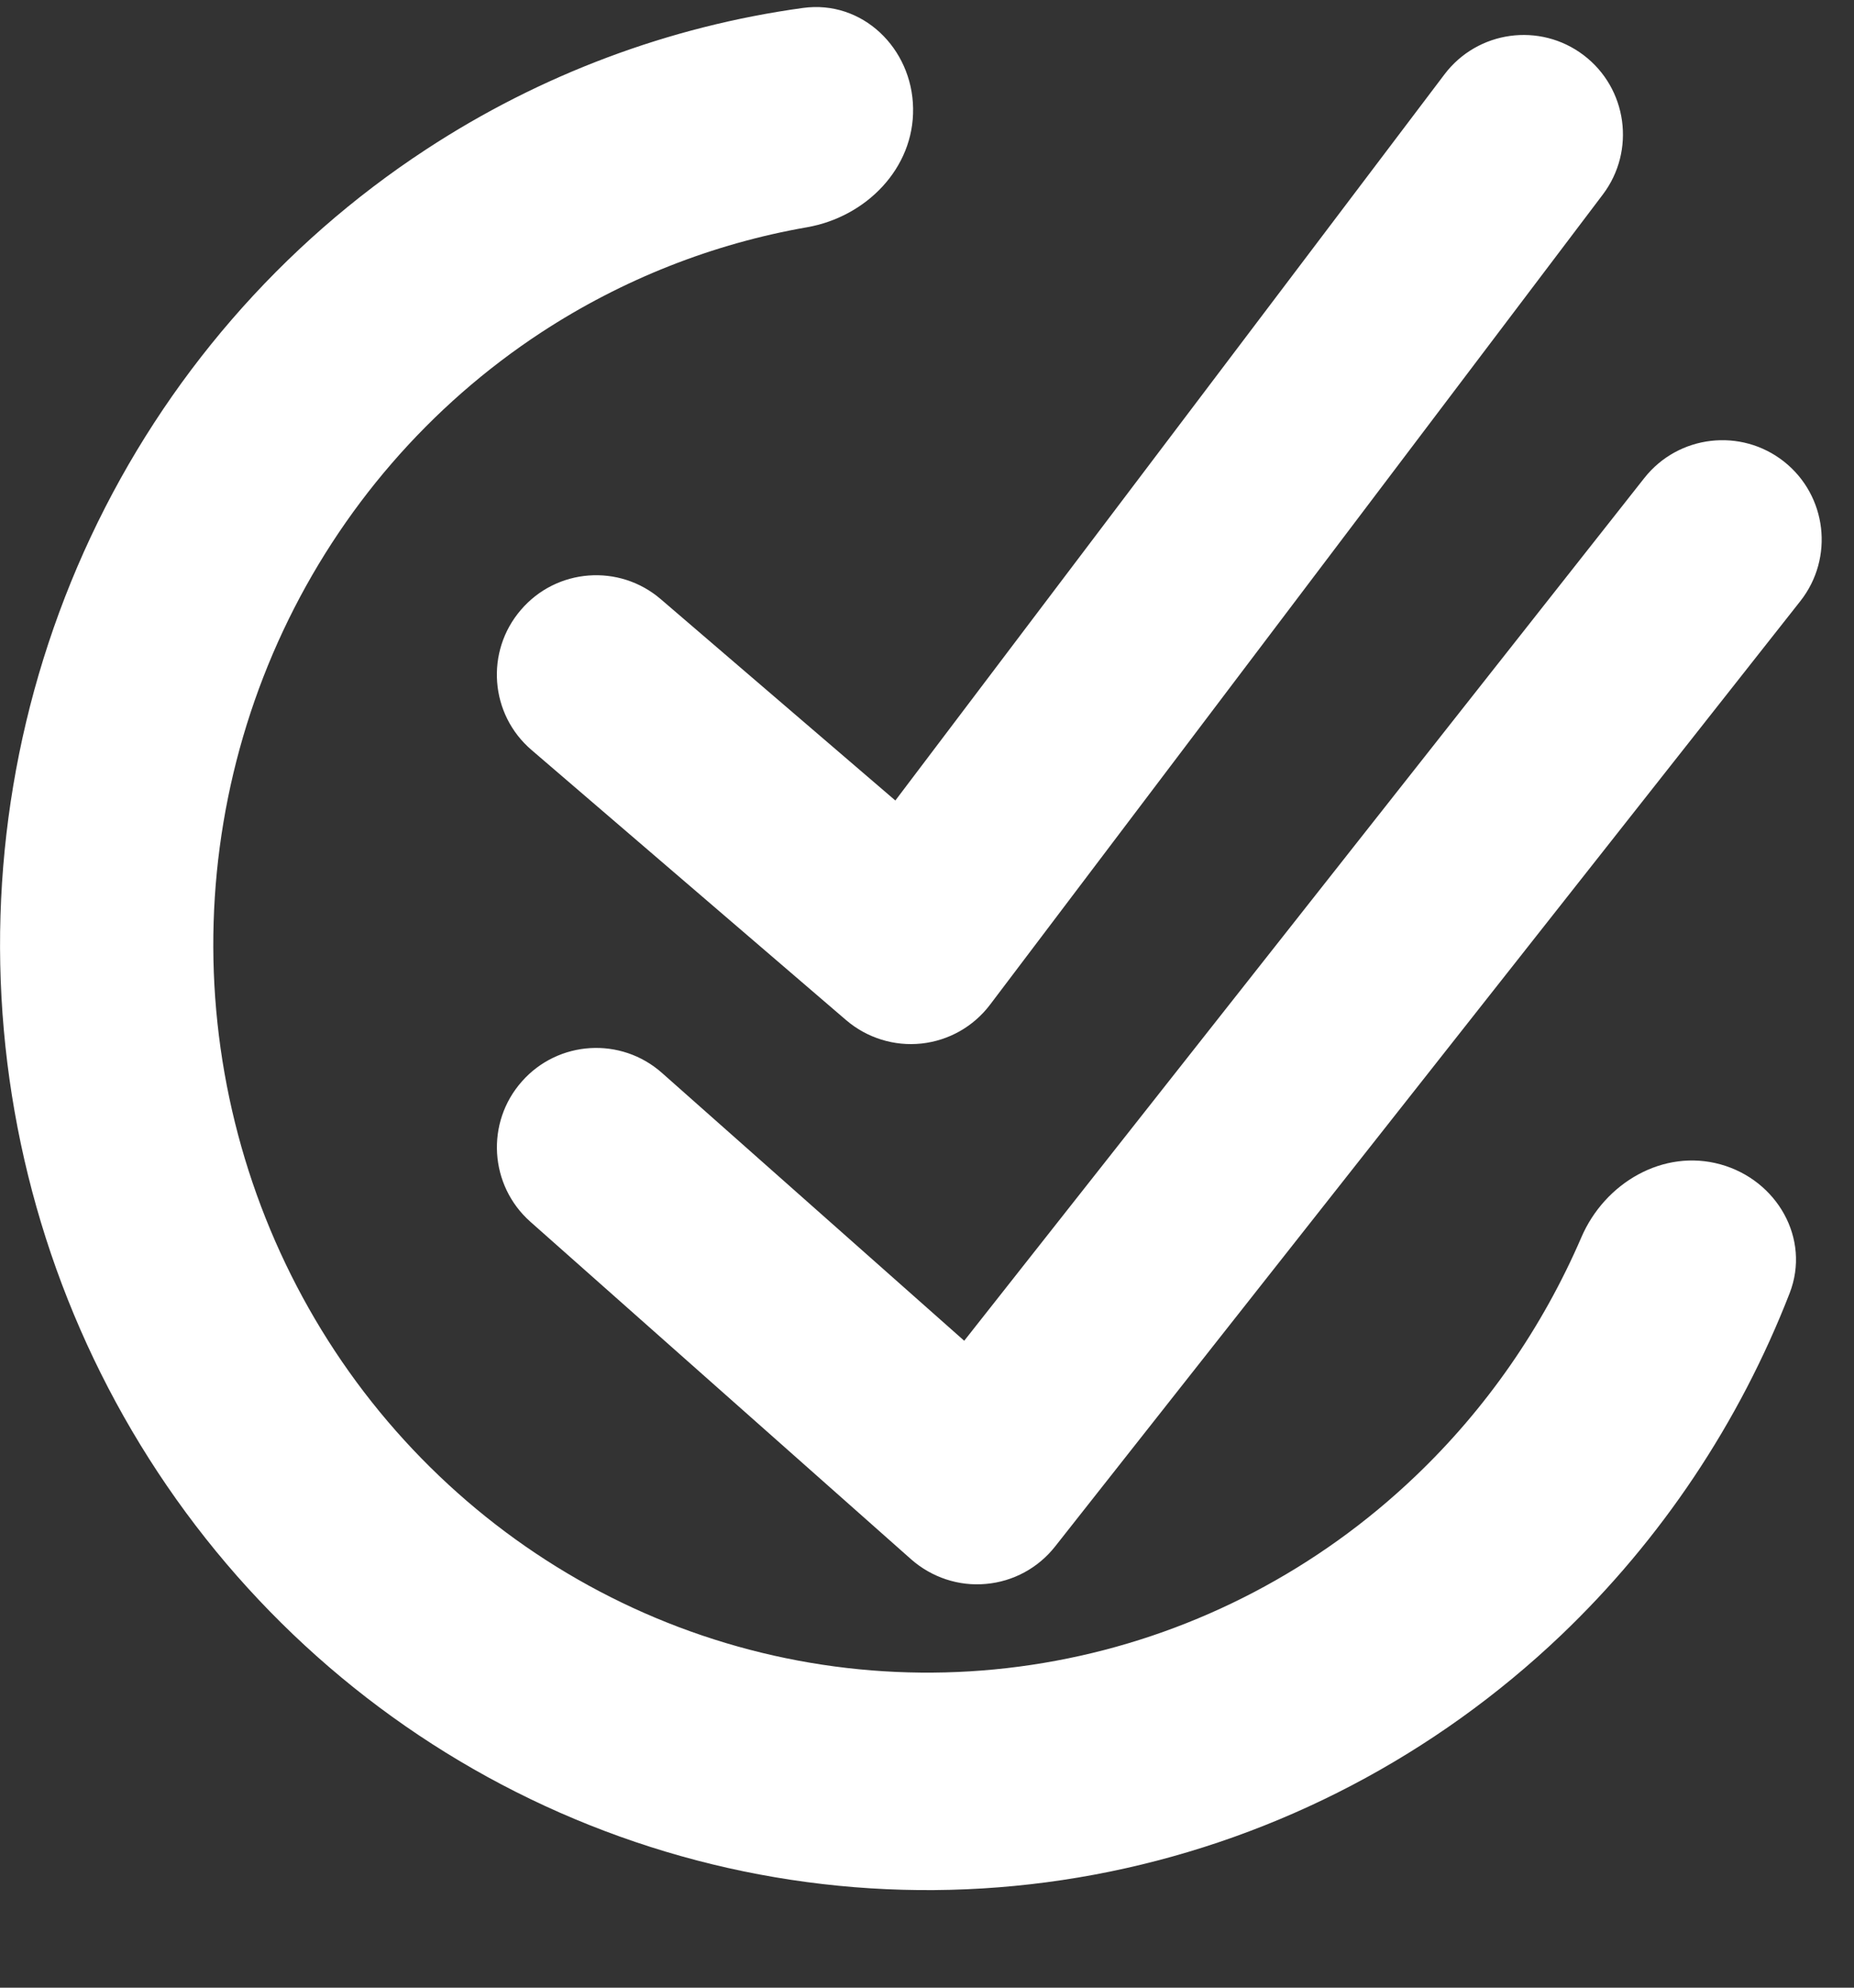 <svg width="14" height="15" viewBox="0 0 14 15" fill="none" xmlns="http://www.w3.org/2000/svg">
<rect x="0" y="0" width="14" height="15" fill="#333333" stroke="none"/>
<path fill-rule="evenodd" clip-rule="evenodd" d="M6.895 0.817C6.888 0.364 6.512 -0.002 6.063 0.06C5.053 0.199 4.081 0.562 3.217 1.128C2.123 1.844 1.246 2.857 0.685 4.052C0.124 5.248 -0.099 6.579 0.041 7.897C0.181 9.214 0.678 10.466 1.477 11.512C2.276 12.558 3.346 13.356 4.565 13.817C5.785 14.279 7.106 14.385 8.382 14.124C9.657 13.863 10.836 13.246 11.787 12.341C12.545 11.618 13.134 10.736 13.514 9.759C13.674 9.347 13.418 8.905 12.992 8.787C12.56 8.667 12.118 8.926 11.941 9.338C11.648 10.017 11.222 10.632 10.686 11.142C9.955 11.839 9.047 12.315 8.065 12.515C7.083 12.716 6.065 12.634 5.126 12.279C4.187 11.924 3.364 11.309 2.748 10.504C2.133 9.699 1.75 8.735 1.642 7.72C1.534 6.706 1.706 5.681 2.138 4.76C2.57 3.84 3.245 3.06 4.088 2.508C4.7 2.108 5.383 1.839 6.094 1.715C6.54 1.637 6.903 1.27 6.895 0.817ZM11.958 0.416C12.288 0.666 12.353 1.137 12.104 1.467L7.476 7.582C7.351 7.747 7.164 7.853 6.958 7.875C6.753 7.897 6.547 7.833 6.39 7.699L4.014 5.66C3.699 5.391 3.663 4.917 3.933 4.603C4.202 4.288 4.676 4.252 4.99 4.522L6.761 6.041L10.907 0.562C11.157 0.231 11.628 0.166 11.958 0.416ZM13.471 3.483C13.796 3.74 13.851 4.211 13.595 4.536L7.967 11.671C7.839 11.833 7.651 11.935 7.445 11.953C7.24 11.972 7.036 11.904 6.881 11.768L4.005 9.22C3.695 8.945 3.666 8.471 3.941 8.161C4.215 7.851 4.689 7.822 4.999 8.097L7.281 10.118L12.417 3.607C12.674 3.282 13.146 3.227 13.471 3.483Z" fill="white"/>
</svg>
